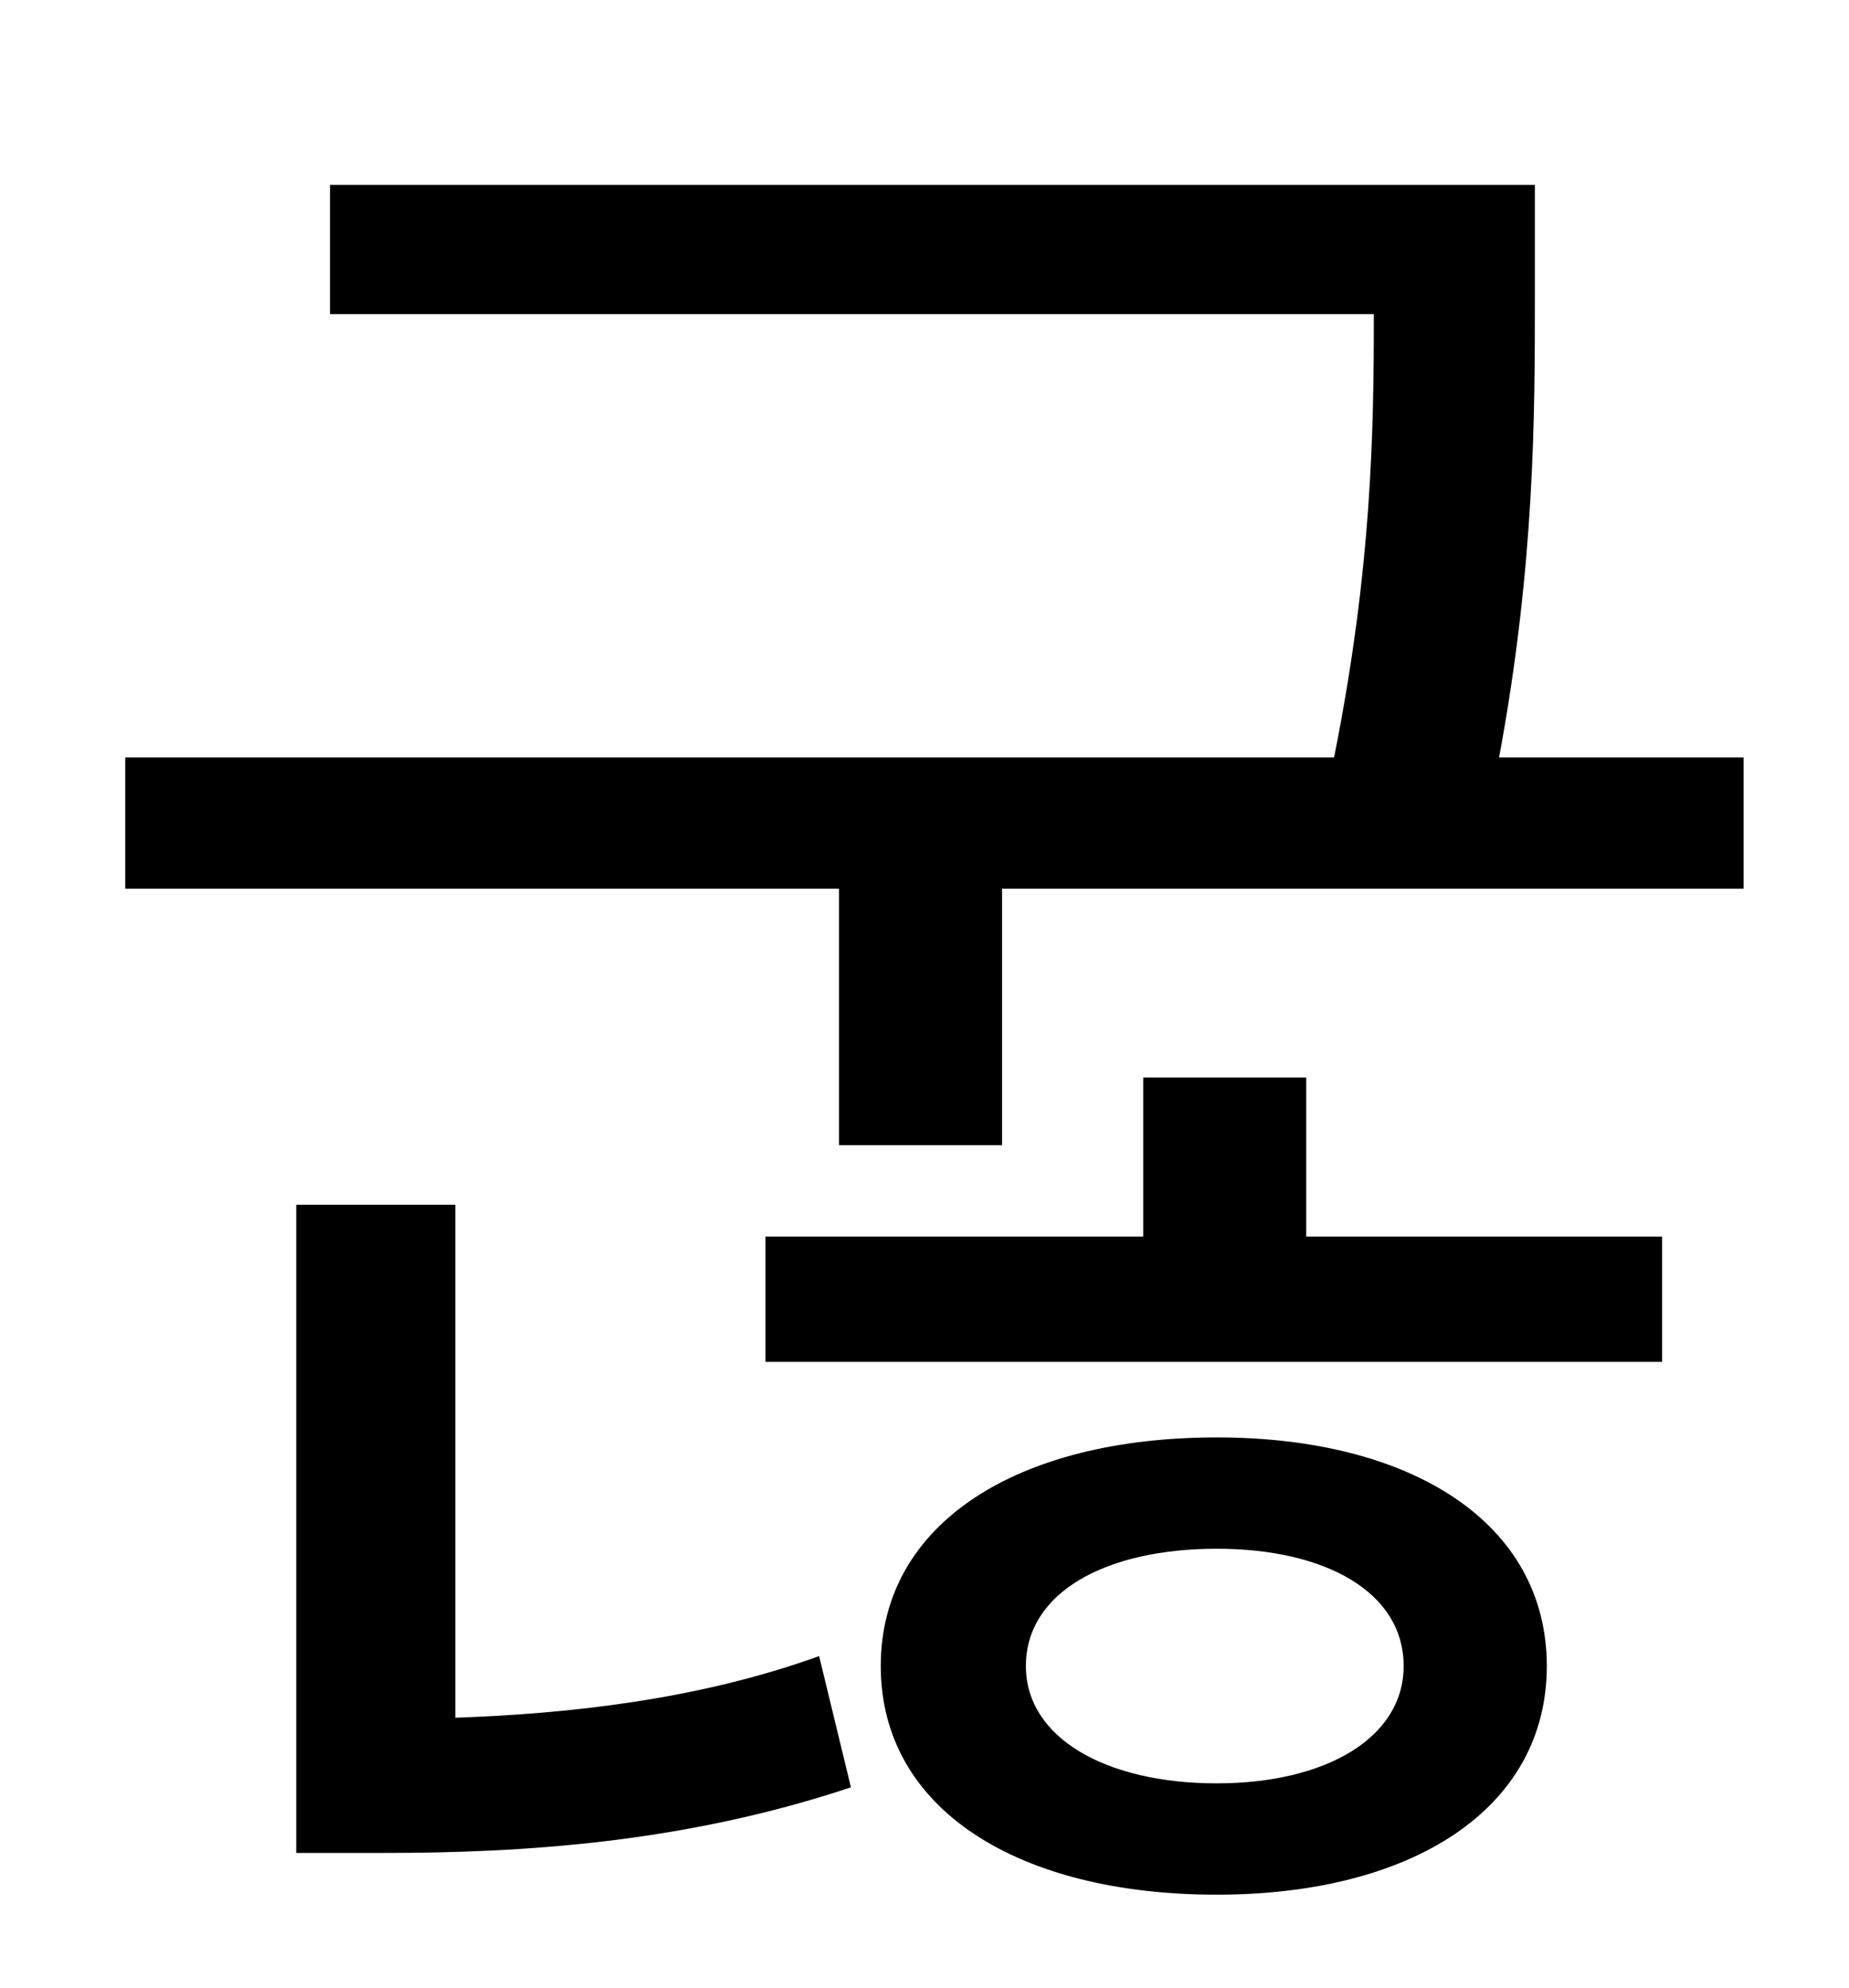 <?xml version="1.0" standalone="no"?>
<!DOCTYPE svg PUBLIC "-//W3C//DTD SVG 1.1//EN" "http://www.w3.org/Graphics/SVG/1.1/DTD/svg11.dtd" >
<svg xmlns="http://www.w3.org/2000/svg" xmlns:xlink="http://www.w3.org/1999/xlink" version="1.1" viewBox="-10 0 930 1000">
   <path fill="currentColor"
d="M219 606v258c57 -2 122 -9 183 -31l16 66c-84 28 -165 33 -235 33h-44v-326h80zM602 897c55 0 94 -23 94 -59c0 -37 -39 -59 -94 -59c-56 0 -96 22 -96 59c0 36 40 59 96 59zM602 723c98 0 166 43 166 115s-68 115 -166 115c-100 0 -169 -43 -169 -115s69 -115 169 -115z
M647 542v80h179v63h-451v-63h190v-80h82zM744 381h123v66h-373v129h-82v-129h-359v-66h608c19 -95 20 -164 20 -223h-525v-65h606v56c0 60 0 135 -18 232z" />
</svg>
